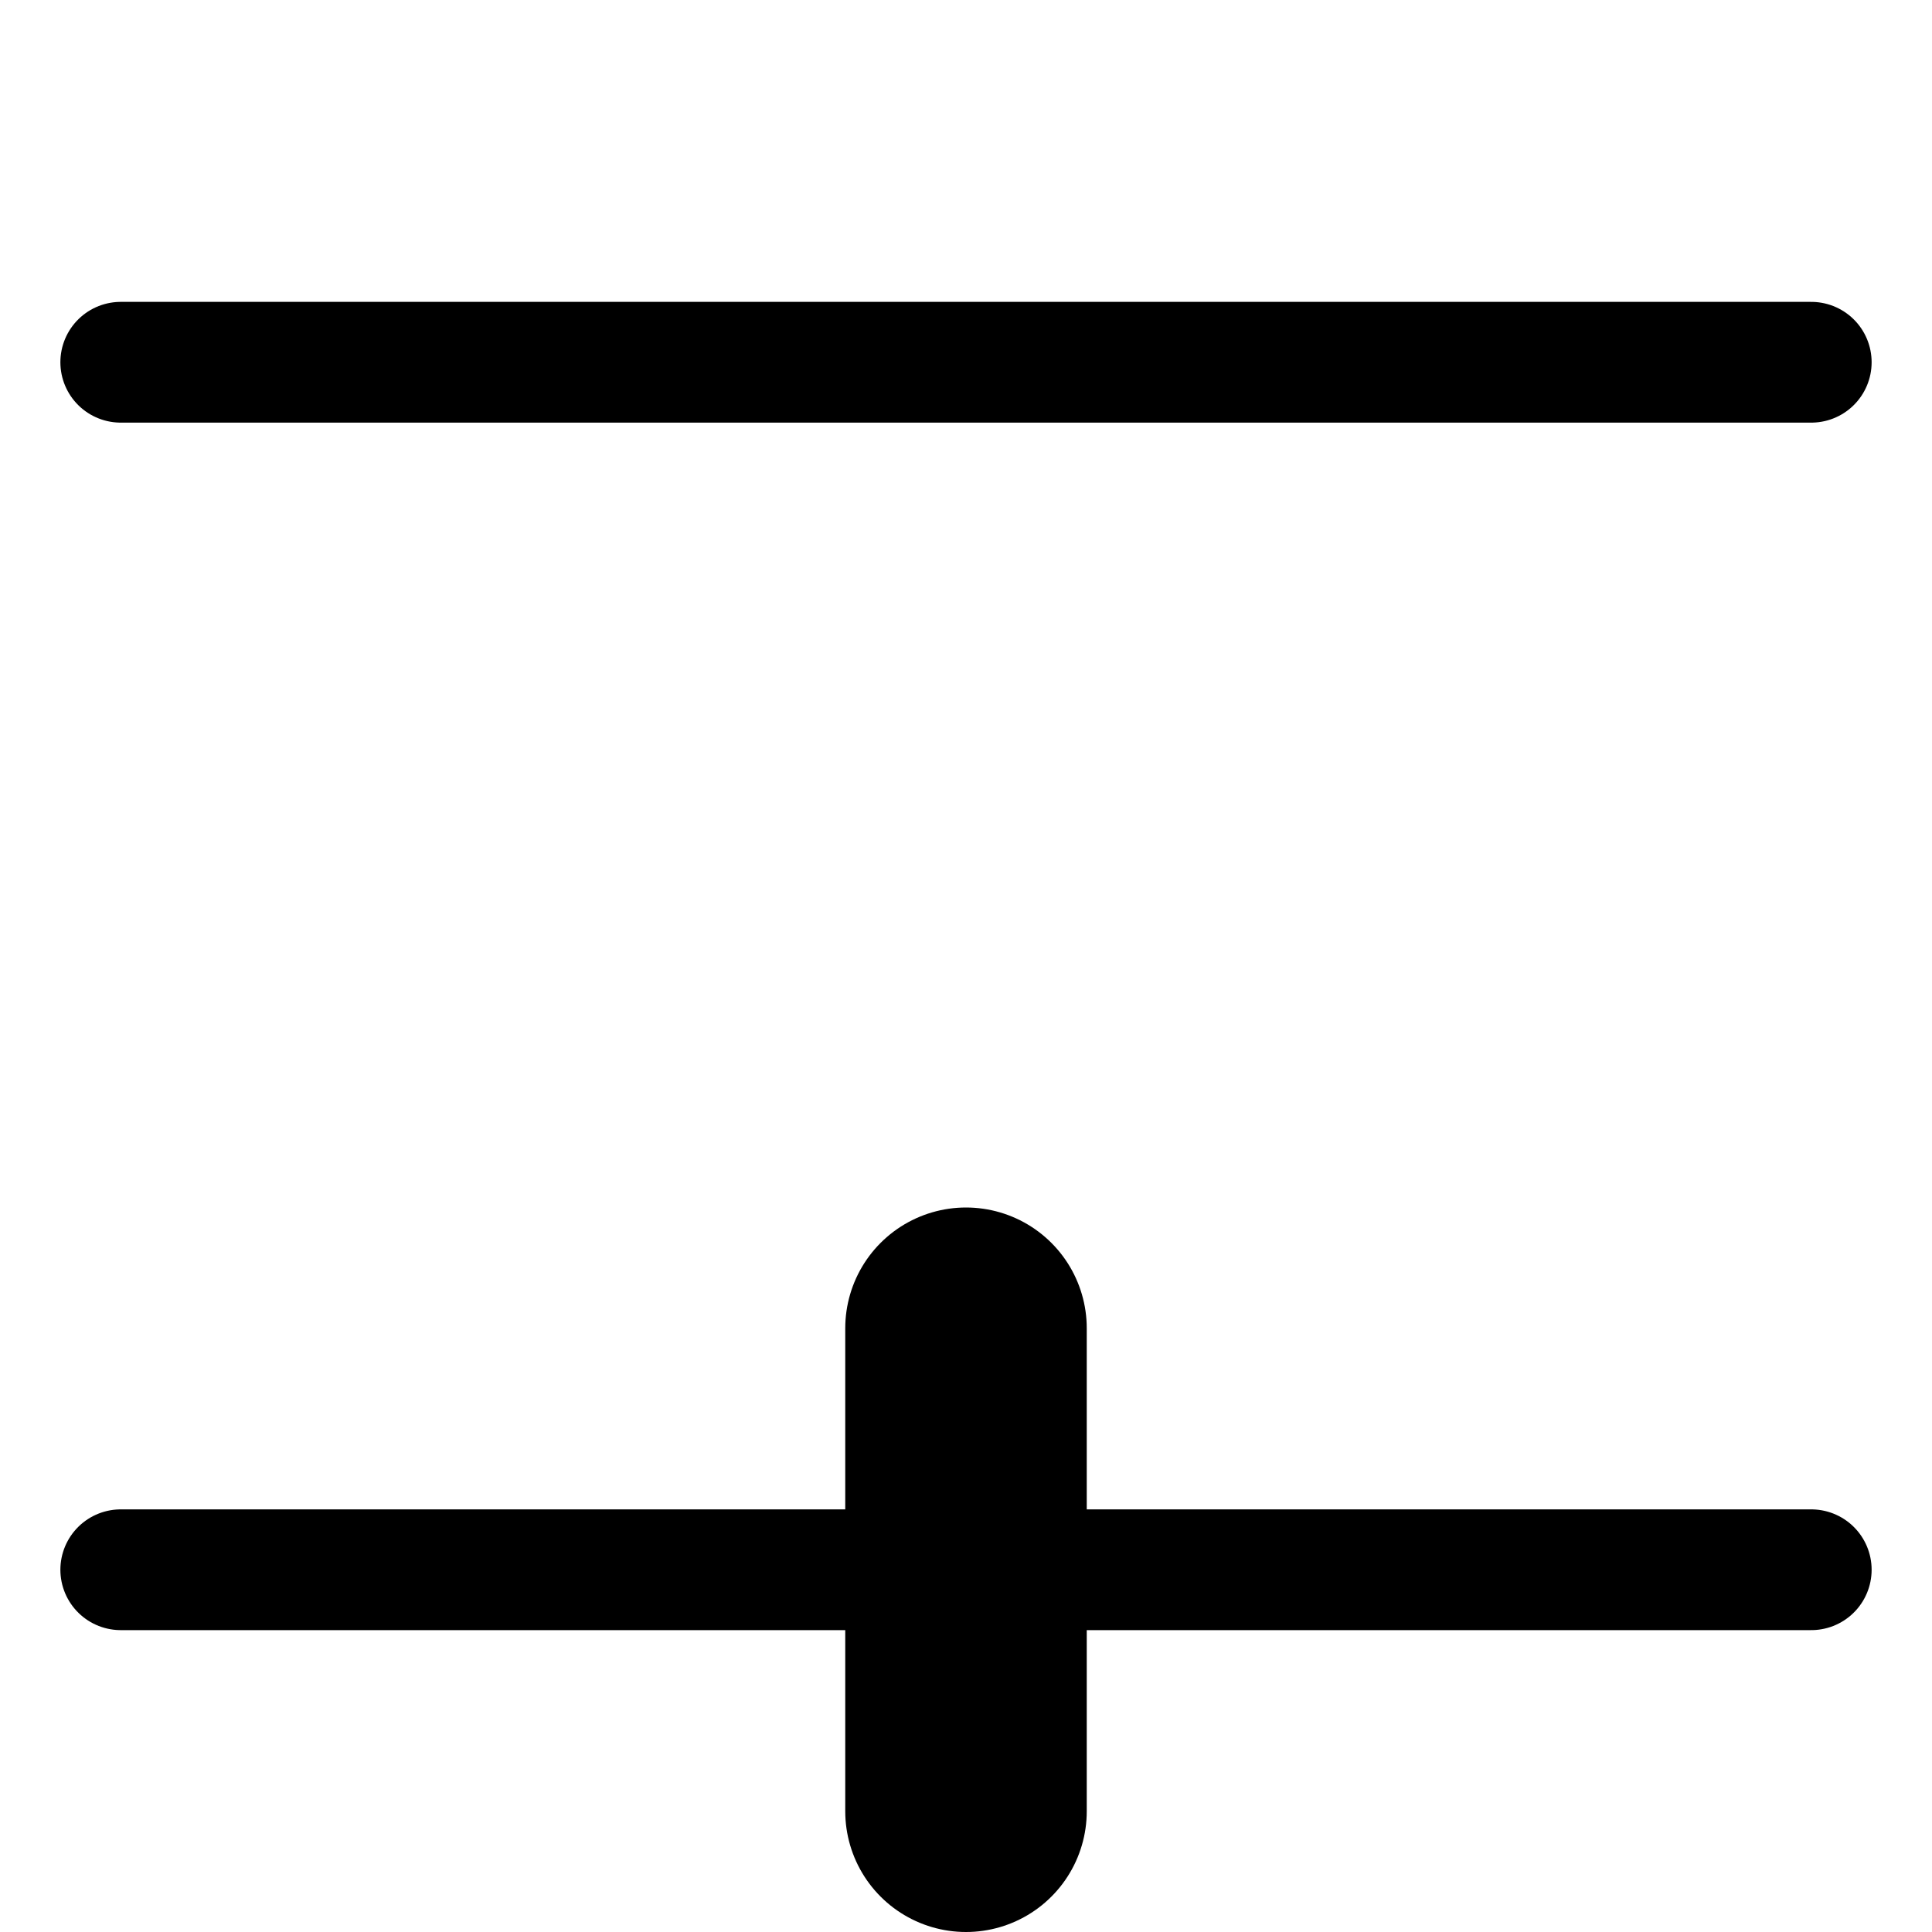 <svg width="16" height="16" viewBox="0 0 16 16" fill="none"
     xmlns="http://www.w3.org/2000/svg" stroke="currentColor">
  <line x1="1" y1="3"  x2="15" y2="3"  stroke-width="1" stroke-linecap="round"/>
  <line x1="1" y1="13" x2="15" y2="13" stroke-width="1" stroke-linecap="round"/>
  <line x1="8" y1="11" x2="8" y2="15" stroke-width="2" stroke-linecap="round"/>
</svg>